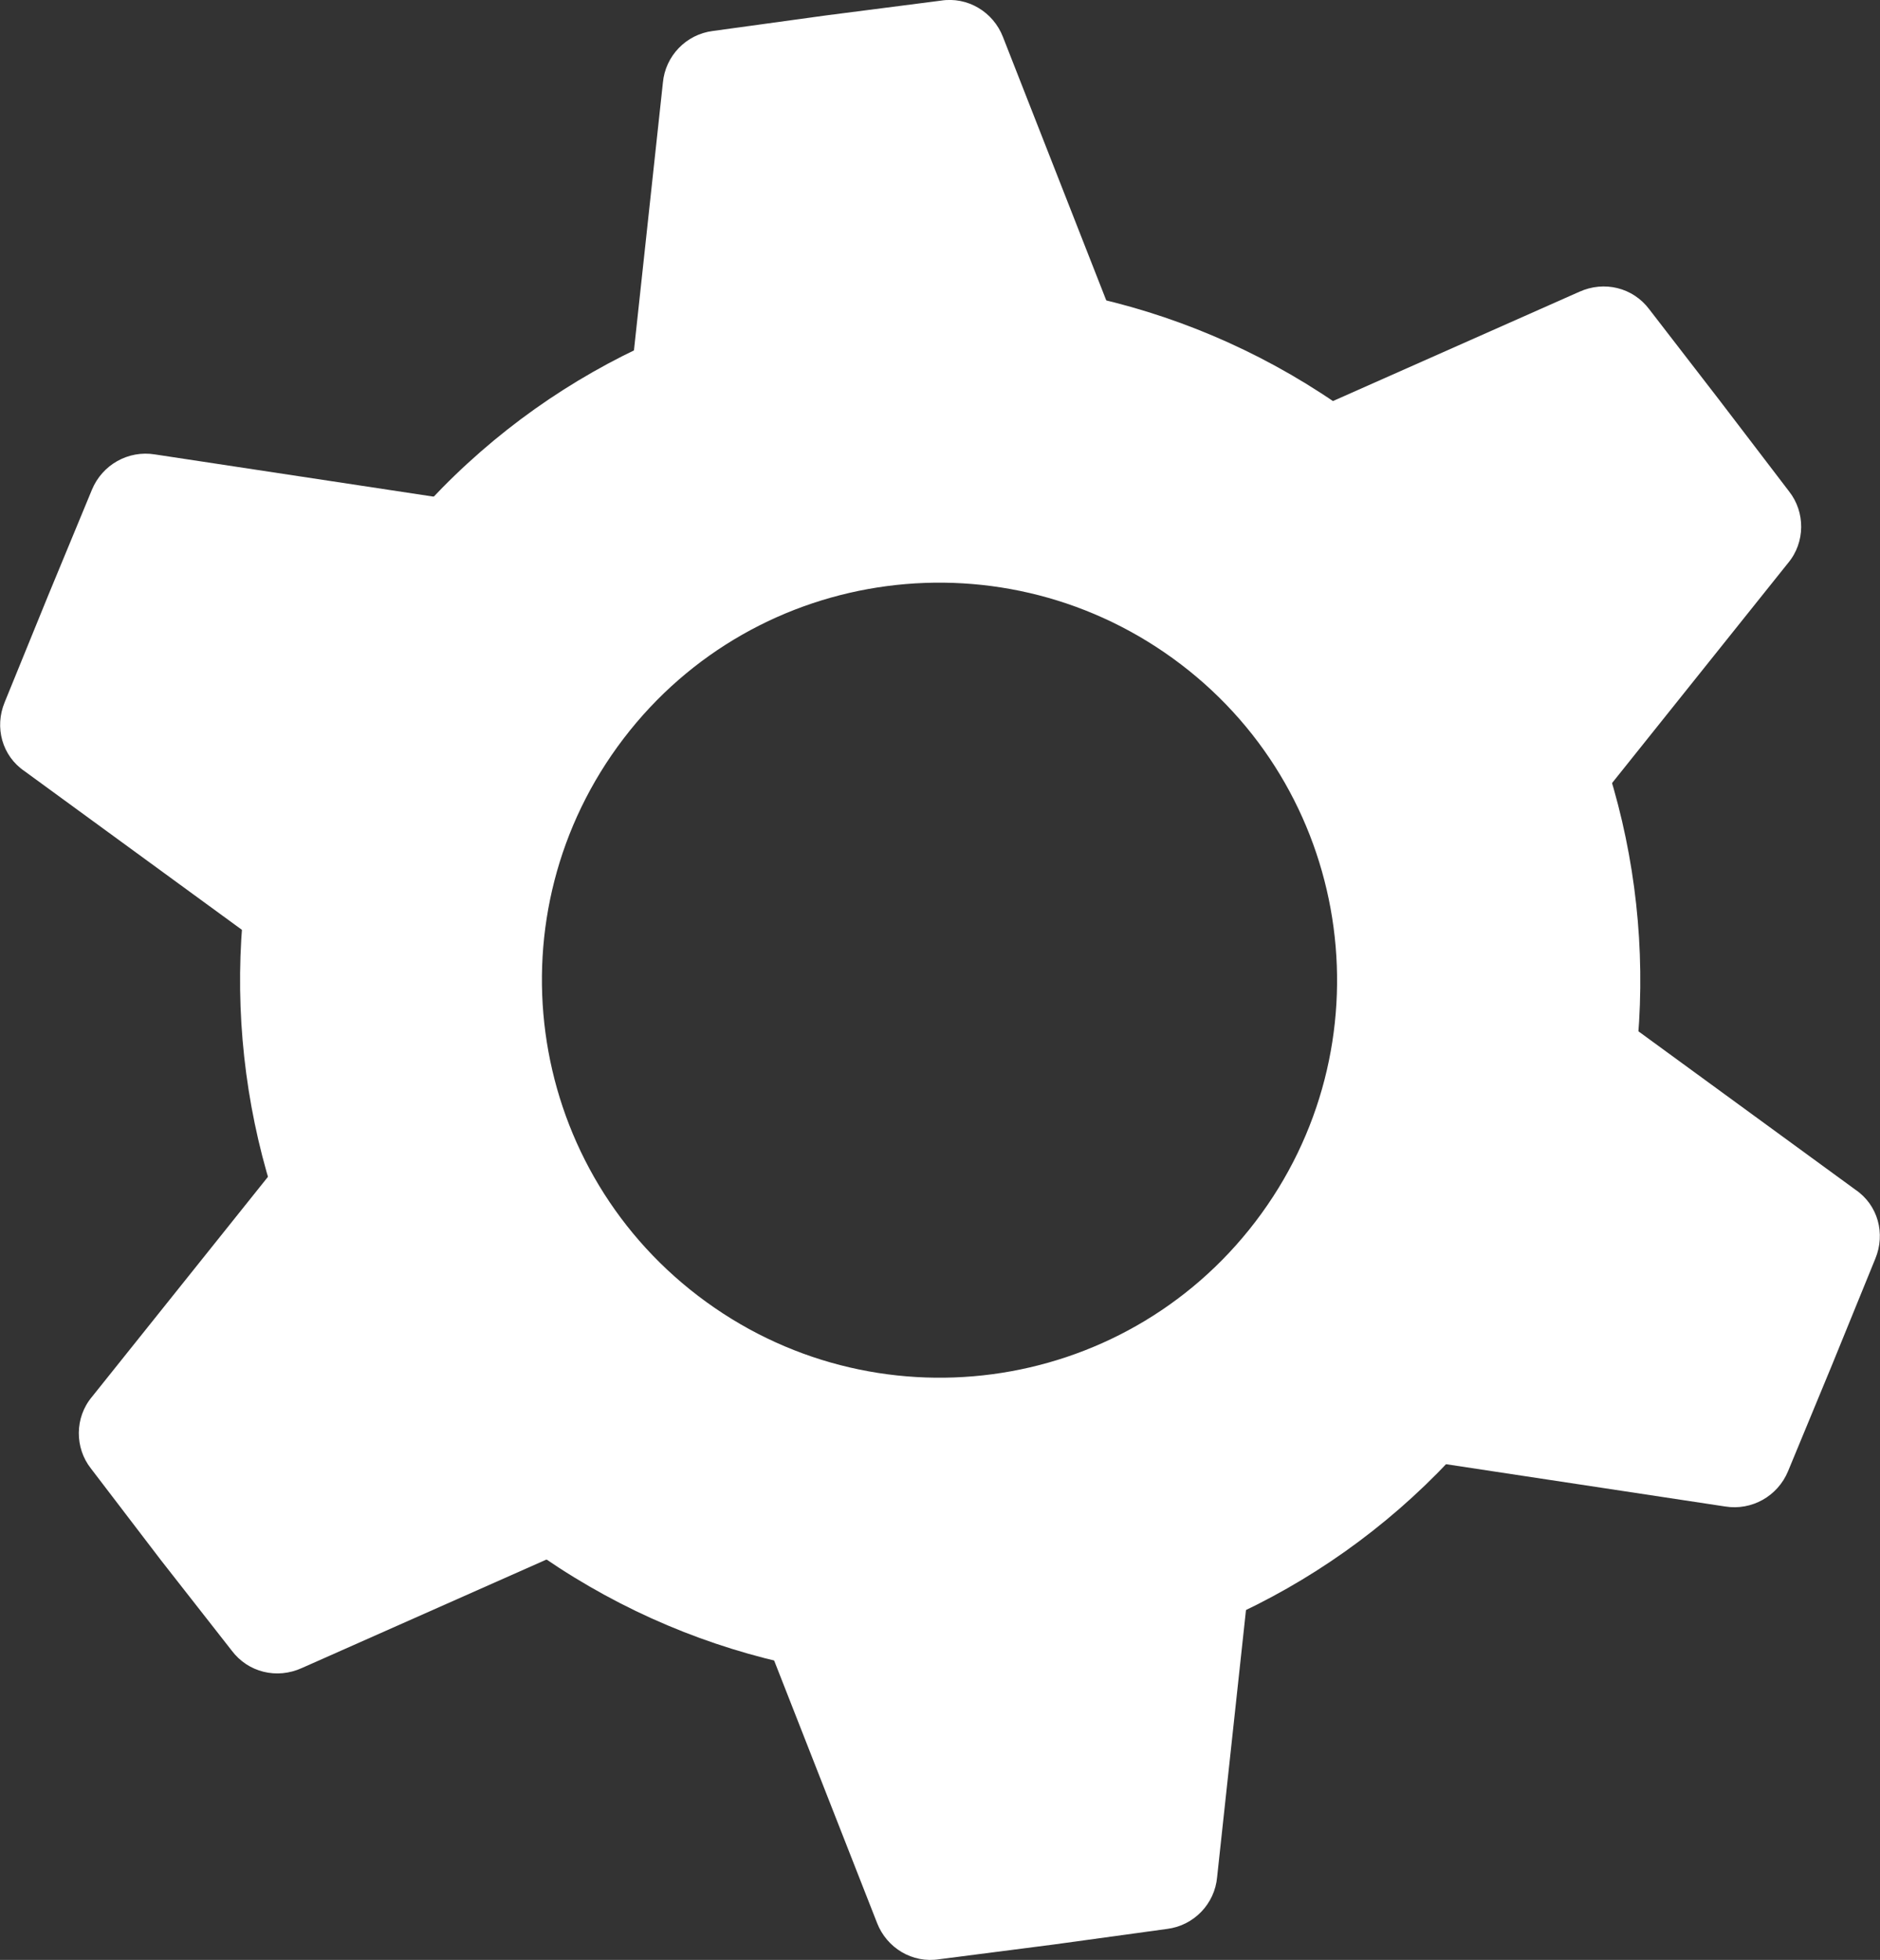 <?xml version="1.0" encoding="utf-8"?>
<!-- Generator: Adobe Illustrator 18.1.1, SVG Export Plug-In . SVG Version: 6.00 Build 0)  -->
<svg version="1.1" id="Layer_1" xmlns="http://www.w3.org/2000/svg" xmlns:xlink="http://www.w3.org/1999/xlink" x="0px" y="0px"
	 viewBox="995.6 0 564.4 588.3" enable-background="new 995.6 0 564.4 588.3" xml:space="preserve">
<rect x="995.6" y="0" width="564.4" height="588.3" fill="#333333" stroke="none"/>
<g>
	<g>
		<path fill="#FFFFFF" d="M1472,244.5l60.4-75.5c5.2-6.2,5.2-15.3,0.3-21.5l-21-27.5l-21-27.2c-4.9-6.5-13.5-8.6-21-5.2l-88.4,39.2
			L1472,244.5z"/>
		<path fill="#FFFFFF" d="M1417.8,437.7l95.7,14.5c8,1.3,15.8-3.1,18.9-10.6l13.2-31.9l13-31.9c3.1-7.5,0.8-16.1-6-20.7l-78.1-57
			L1417.8,437.7z"/>
		<path fill="#FFFFFF" d="M1223.6,487.2l35.3,90c2.9,7.5,10.6,12.2,18.7,10.9l34.2-4.4l34.2-4.7c8-1,14.3-7.5,15-15.6l10.4-96.2
			L1223.6,487.2z"/>
		<path fill="#FFFFFF" d="M1083.6,343.8l-60.4,75.5c-5.2,6.2-5.2,15.3-0.3,21.5l21,27.5l21.3,27.2c4.9,6.5,13.5,8.6,21,5.2
			l88.4-39.2L1083.6,343.8z"/>
		<path fill="#FFFFFF" d="M1137.8,150.9l-95.7-14.5c-8-1.3-15.8,3.1-18.9,10.6l-13.2,31.9l-13,31.9c-3.1,7.5-0.8,16.1,6,20.7
			l78.1,57L1137.8,150.9z"/>
		<path fill="#FFFFFF" d="M1332,101.1l-35.3-90c-2.9-7.5-10.6-12.2-18.7-10.9l-34.2,4.4l-34.2,4.7c-8,1-14.3,7.5-15,15.6l-10.4,96.2
			L1332,101.1z"/>
	</g>
	<path fill="#FFFFFF" d="M1444.8,421.9c-70.5,92.1-202.3,109.7-294.6,39.4s-109.7-202.3-39.4-294.6S1313,57,1405.4,127.3
		S1515.3,329.6,1444.8,421.9z M1350.1,199.4c-52.4-39.9-127.3-30.1-167.3,22.3S1152.8,349,1205.2,389s127.3,30.1,167.3-22.3
		S1402.5,239.3,1350.1,199.4z"/>
</g>
</svg>
